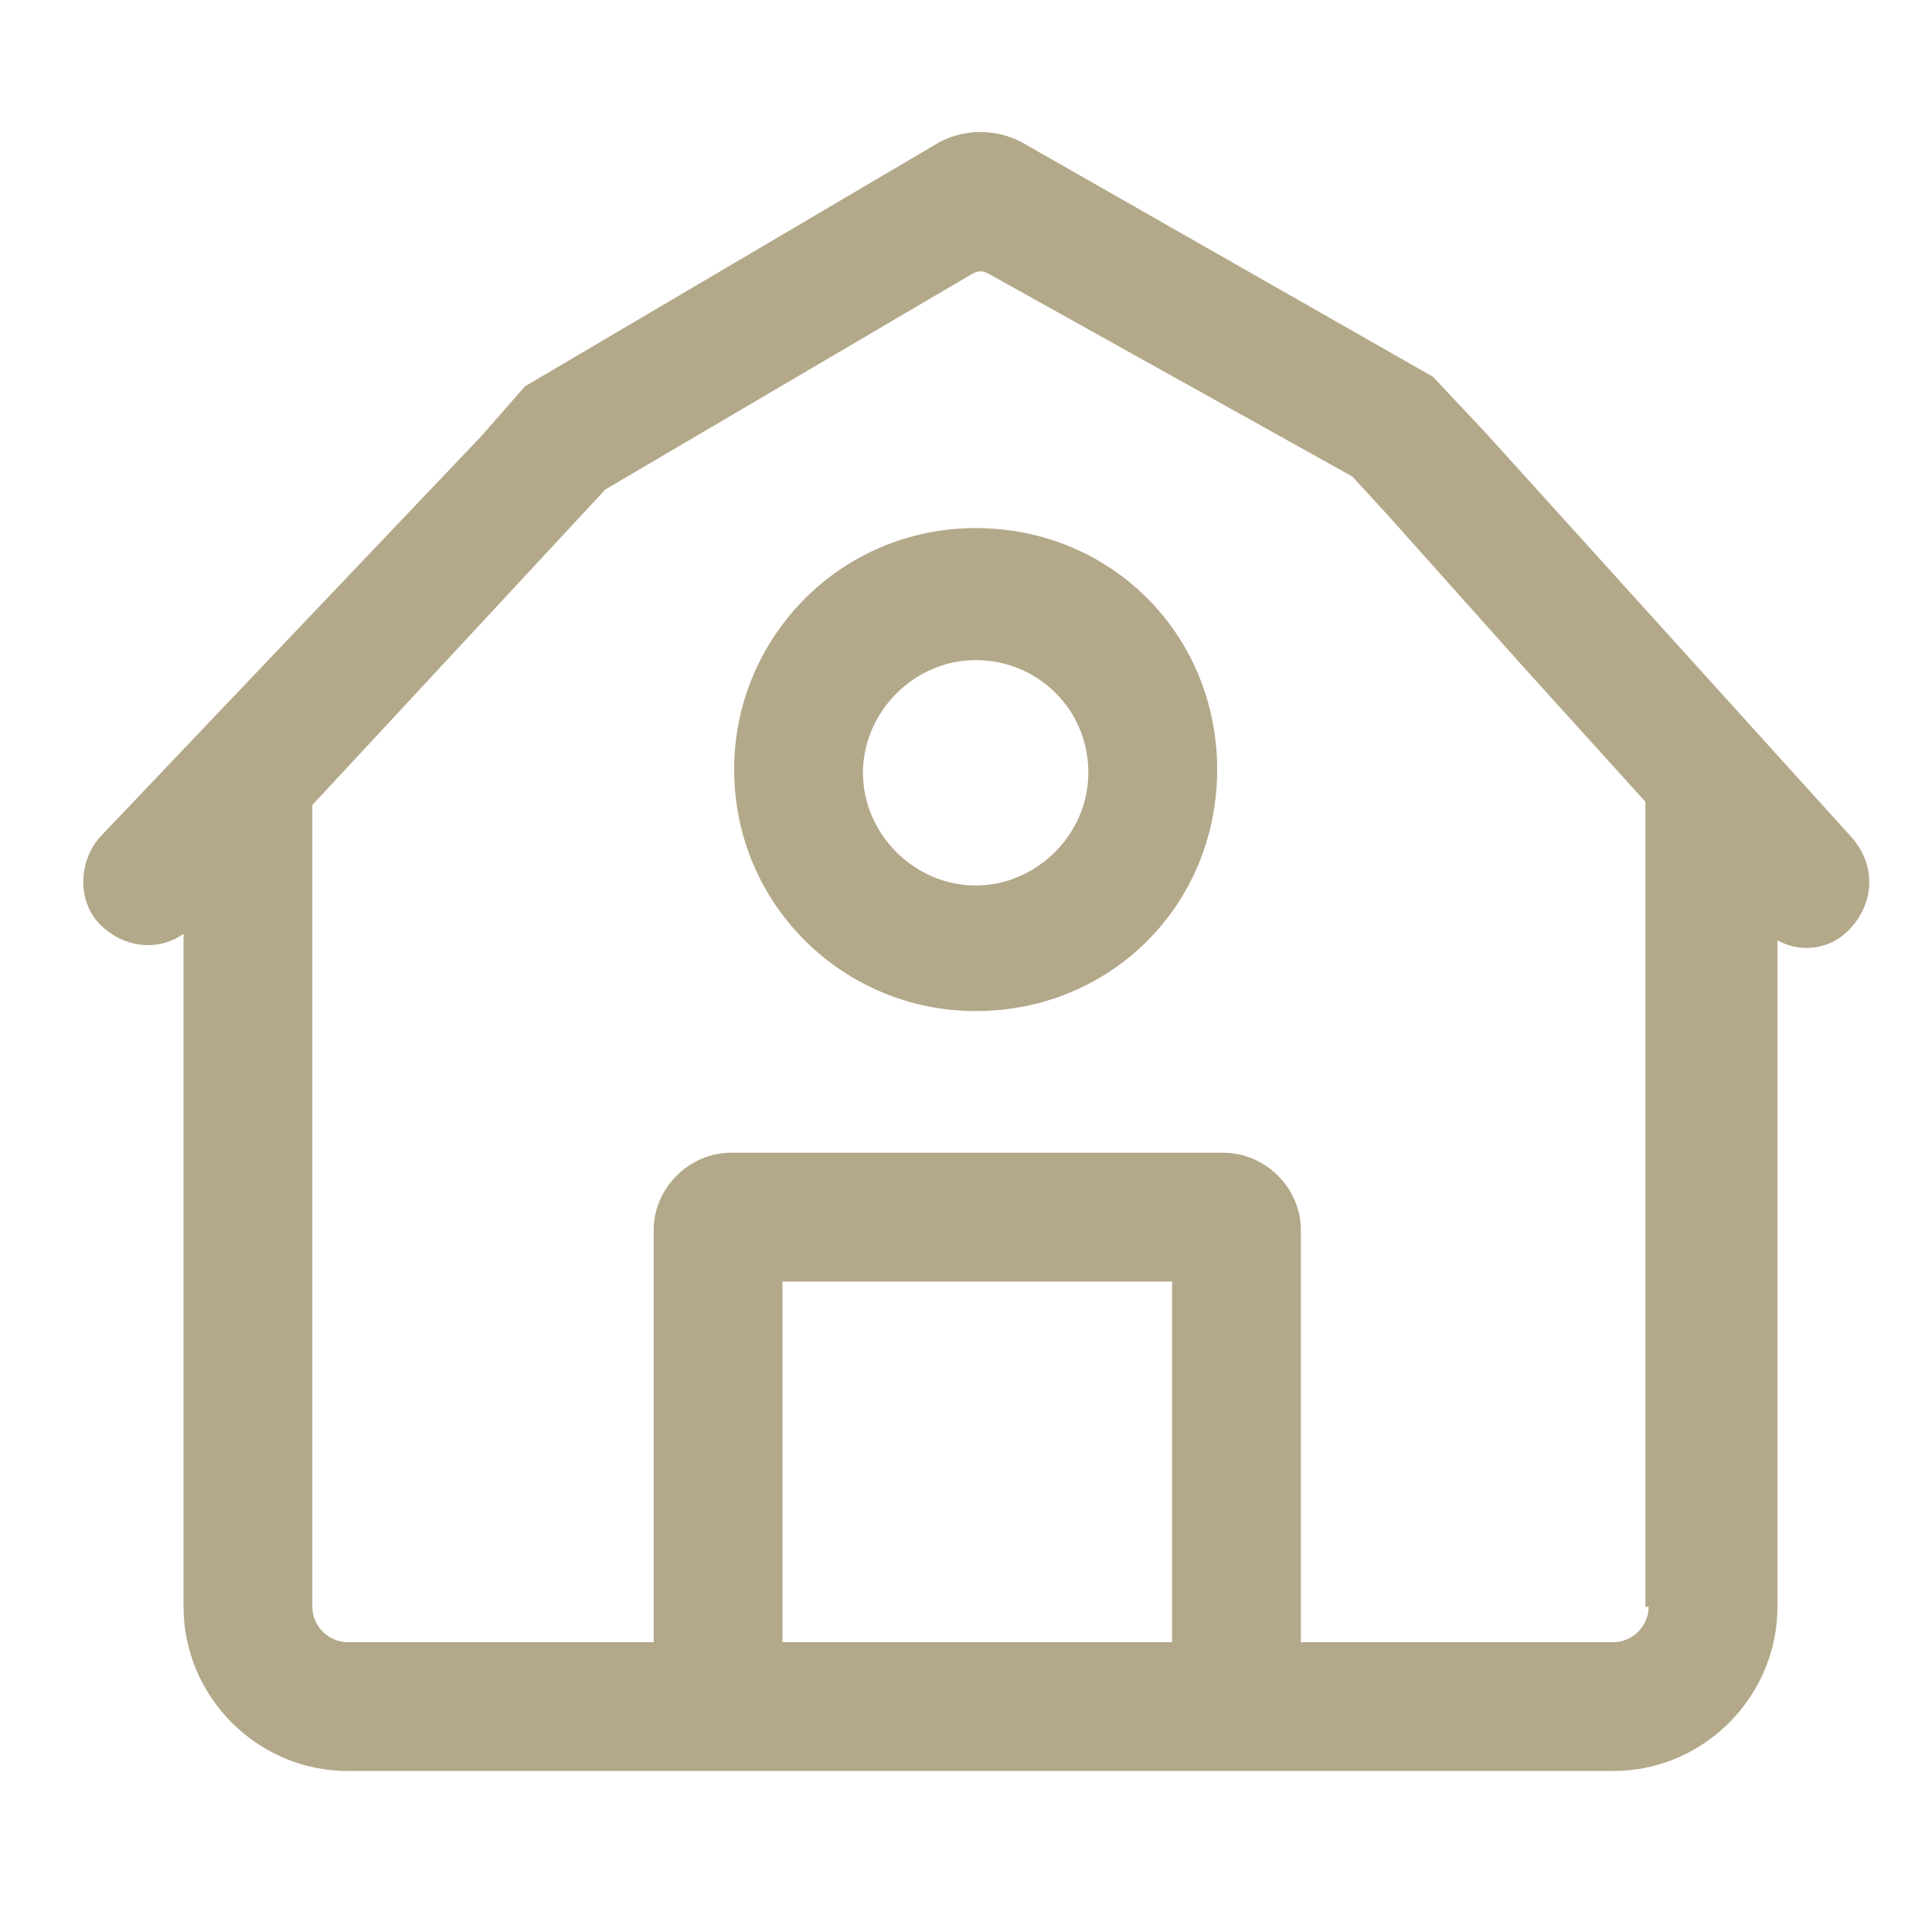 <?xml version="1.0" encoding="utf-8"?>
<!-- Generator: Adobe Illustrator 21.0.0, SVG Export Plug-In . SVG Version: 6.00 Build 0)  -->
<svg version="1.1" id="Layer_1" xmlns="http://www.w3.org/2000/svg" xmlns:xlink="http://www.w3.org/1999/xlink" x="0px" y="0px"
	 viewBox="0 0 60 60" style="enable-background:new 0 0 60 60;" xml:space="preserve">
<style type="text/css">
	.st0{fill:rgb(179,168,137);}
</style>
<g>
	<path class="st0" d="M36.4,35.8H24.3h-1.6c-1.3,0-2.4,1.1-2.4,2.4v1.6v12.7h4V39.8h12.1v12.7h4V39.8v-1.6c0-1.3-1.1-2.4-2.4-2.4
		H36.4z"/>
	<path class="st0" d="M57.5,26L46.1,13.4c0,0,0,0,0,0l-1.6-1.7L31.7,4.4C30.9,4,30,4,29.2,4.4L16.3,12l-1.4,1.6c0,0-0.1,0.1-0.1,0.1
		L3.1,26c-0.7,0.8-0.7,2.1,0.1,2.8C4,29.5,5,29.5,5.7,29v20.9c0,2.8,2.3,5.1,5.1,5.1h39.3c2.8,0,5.1-2.3,5.1-5.1V29.2
		c0.7,0.4,1.6,0.3,2.2-0.3l0,0C58.2,28.1,58.3,26.9,57.5,26z M51.2,49.9c0,0.6-0.5,1.1-1.1,1.1H10.8c-0.6,0-1.1-0.5-1.1-1.1V25
		l9.1-9.8l11.4-6.7c0.2-0.1,0.3-0.1,0.5,0L42,14.8l1.1,1.2c0,0,0,0,0,0l4.2,4.7l3.8,4.2V49.9z"/>
	<path class="st0" d="M30.3,31.4c-4.1,0-7.5-3.3-7.5-7.5c0-4.1,3.3-7.5,7.5-7.5s7.5,3.3,7.5,7.5C37.8,28.1,34.5,31.4,30.3,31.4z
		 M30.3,20.5c-1.9,0-3.5,1.6-3.5,3.5c0,1.9,1.6,3.5,3.5,3.5c1.9,0,3.5-1.6,3.5-3.5C33.8,22,32.2,20.5,30.3,20.5z"/>
</g>
</svg>
